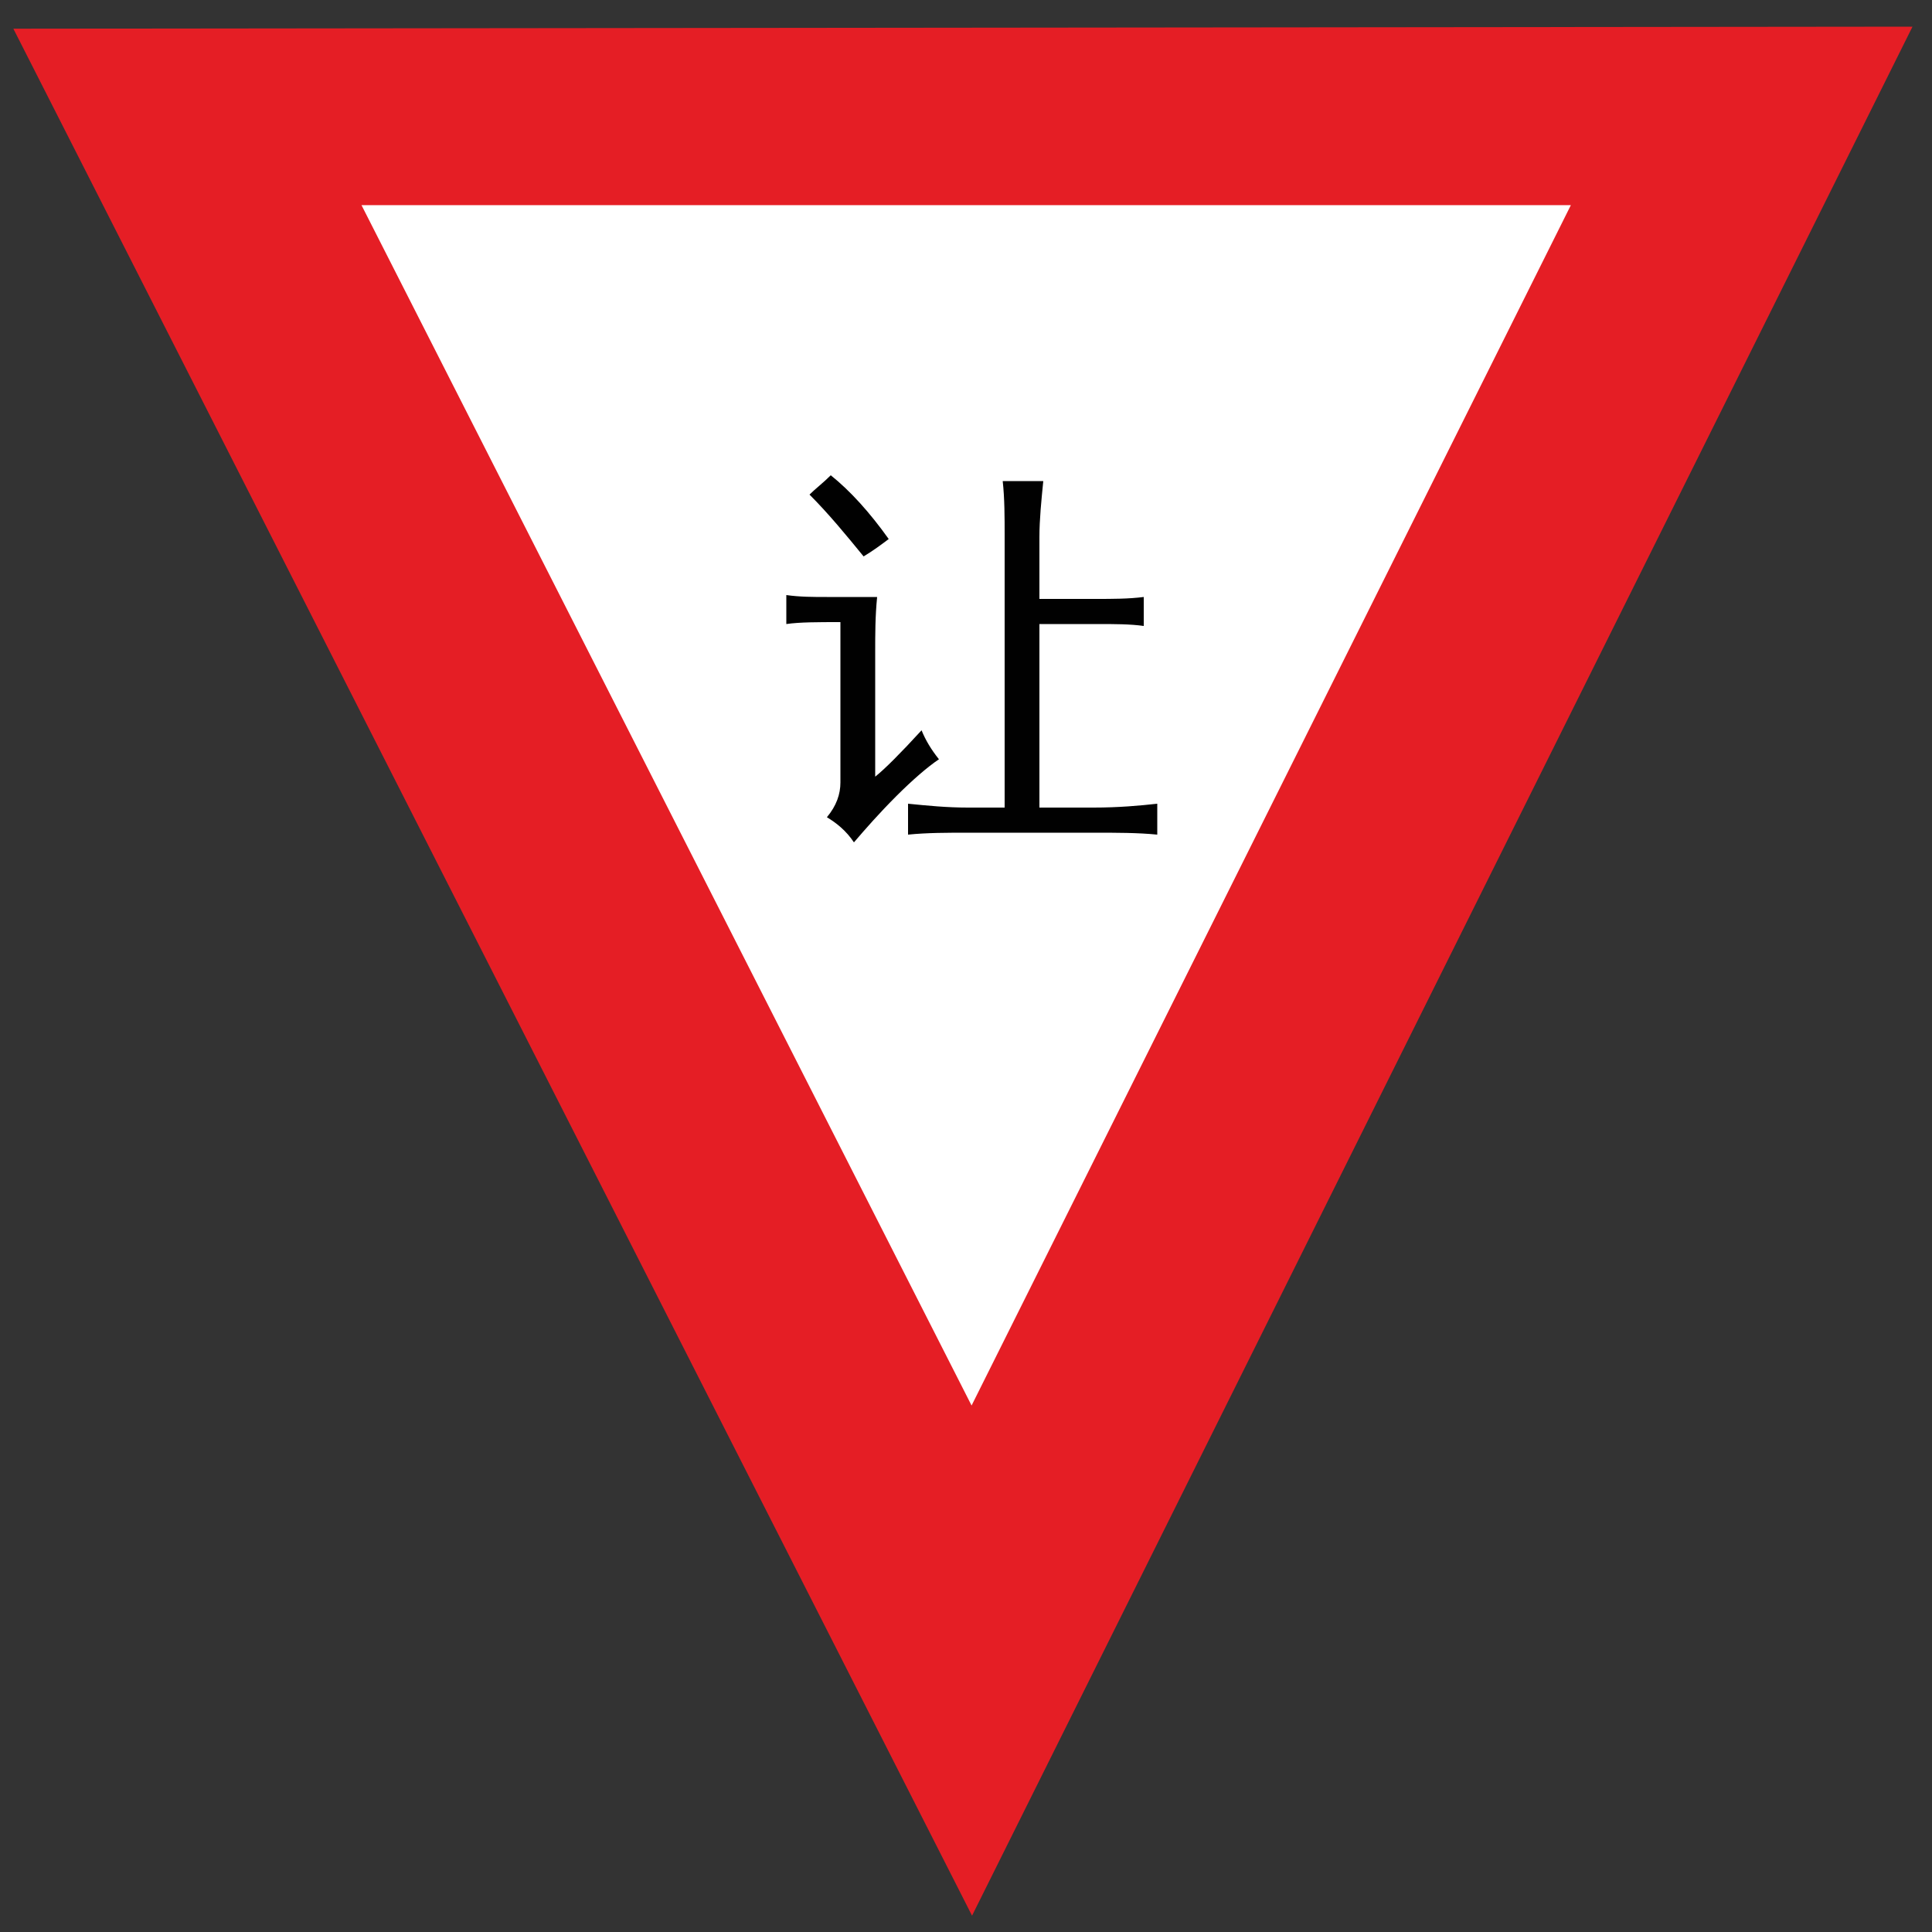 <?xml version="1.0" encoding="utf-8"?>
<!-- Generator: Adobe Illustrator 18.1.1, SVG Export Plug-In . SVG Version: 6.00 Build 0)  -->
<svg version="1.1" id="图层_1" xmlns="http://www.w3.org/2000/svg" xmlns:xlink="http://www.w3.org/1999/xlink" x="0px" y="0px"
	 width="100" height="100" enable-background="new 0 0 100 100" xml:space="preserve">
<rect width="100%" height="100%" fill="#333333" stroke="none"/>
<polygon fill="#E51E25" stroke="#E51E25" stroke-width="2.835" stroke-miterlimit="2.414" points="3,2.9 96.7,2.8 50.3,96 "/>
<polygon fill="#FFFFFF" stroke="#E51E25" stroke-width="2.835" stroke-miterlimit="2.414" points="16.4,9.2 83.6,9.2 50.3,75.9 
	"/>
<g>
	<path fill="#010101" d="M46.4,41.2c-0.9,0.9-1.6,1.7-2.2,2.4c-0.4-0.6-0.9-1-1.4-1.3c0.5-0.6,0.7-1.2,0.7-1.8v-8.3
		c-1.2,0-2.1,0-2.8,0.1v-1.5c0.7,0.1,1.4,0.1,2.1,0.1h2.6c-0.1,1-0.1,1.9-0.1,2.9v6.4c0.5-0.4,1.3-1.2,2.4-2.4
		c0.2,0.5,0.5,1,0.9,1.5C48,39.7,47.2,40.4,46.4,41.2z M46,27.9c-0.4,0.3-0.8,0.6-1.3,0.9c-0.9-1.1-1.8-2.2-2.8-3.2
		c0.3-0.3,0.7-0.6,1.1-1C44,25.4,45,26.5,46,27.9z M53.8,27.8v3.2h2.9c0.9,0,1.7,0,2.5-0.1v1.5c-0.7-0.1-1.5-0.1-2.4-0.1h-3v9.5h2.8
		c1.3,0,2.4-0.1,3.3-0.2v1.6c-1-0.1-2.1-0.1-3.3-0.1h-6.4c-1.2,0-2.2,0-3.2,0.1v-1.6c1,0.1,2,0.2,3.1,0.2h1.9V27.7
		c0-0.9,0-1.9-0.1-2.8H54C53.9,25.9,53.8,26.9,53.8,27.8z"/>
</g>
</svg>
